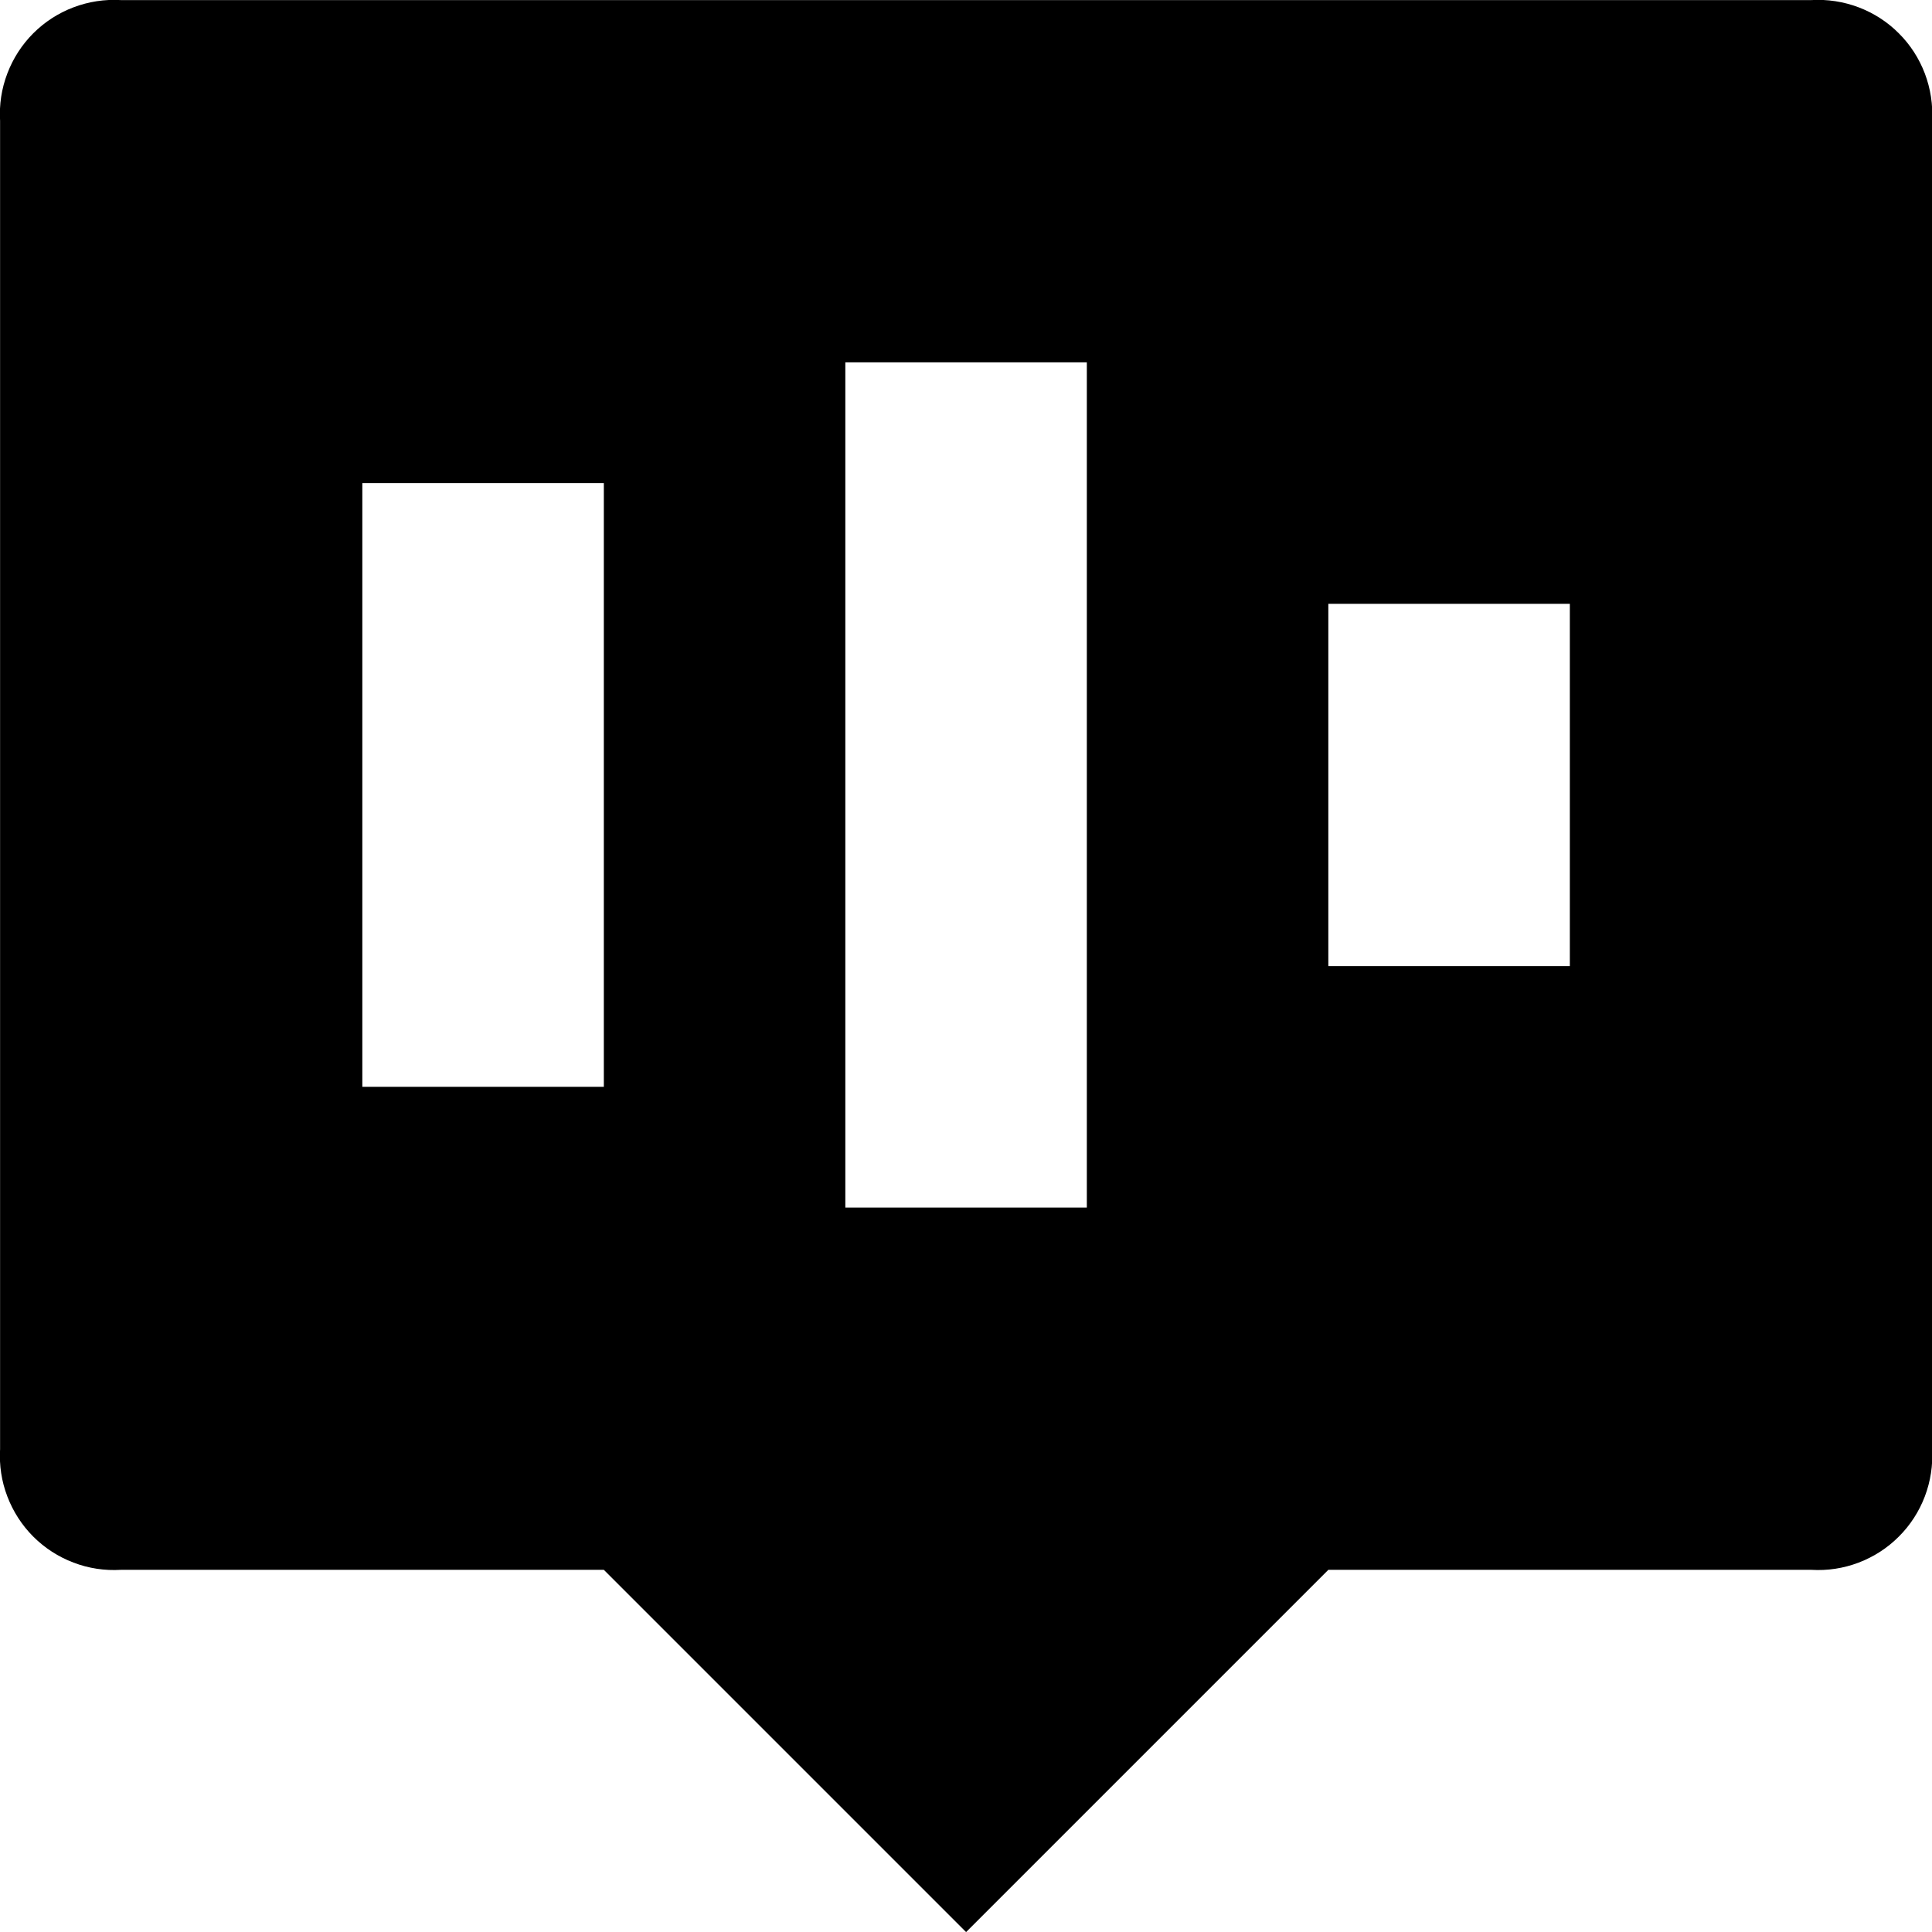<svg viewBox="0 0 24 24" xmlns="http://www.w3.org/2000/svg"><g clip-path="url(#clip0)"><path d="M22.501 0.001H1.501C1.301 -0.011 1.1 0.02 0.913 0.091C0.725 0.162 0.555 0.272 0.413 0.414C0.272 0.555 0.162 0.726 0.091 0.913C0.019 1.101 -0.011 1.301 0.001 1.501V18.001C-0.011 18.201 0.019 18.402 0.091 18.589C0.162 18.776 0.272 18.947 0.413 19.088C0.555 19.23 0.725 19.34 0.913 19.411C1.1 19.483 1.301 19.513 1.501 19.501H7.501L12.001 24.001L16.501 19.501H22.501C22.701 19.513 22.901 19.483 23.089 19.411C23.276 19.34 23.447 19.23 23.588 19.088C23.73 18.947 23.84 18.776 23.911 18.589C23.982 18.402 24.013 18.201 24.001 18.001V1.501C24.013 1.301 23.982 1.101 23.911 0.913C23.84 0.726 23.73 0.555 23.588 0.414C23.447 0.272 23.276 0.162 23.089 0.091C22.901 0.02 22.701 -0.011 22.501 0.001ZM7.501 13.501H4.501V6.001H7.501V13.501ZM13.501 15.001H10.501V4.501H13.501V15.001ZM19.501 12.001H16.501V7.501H19.501V12.001Z"/></g><defs><clipPath id="clip0"><path d="M0 0H24V24H0V0Z"/></clipPath></defs></svg>